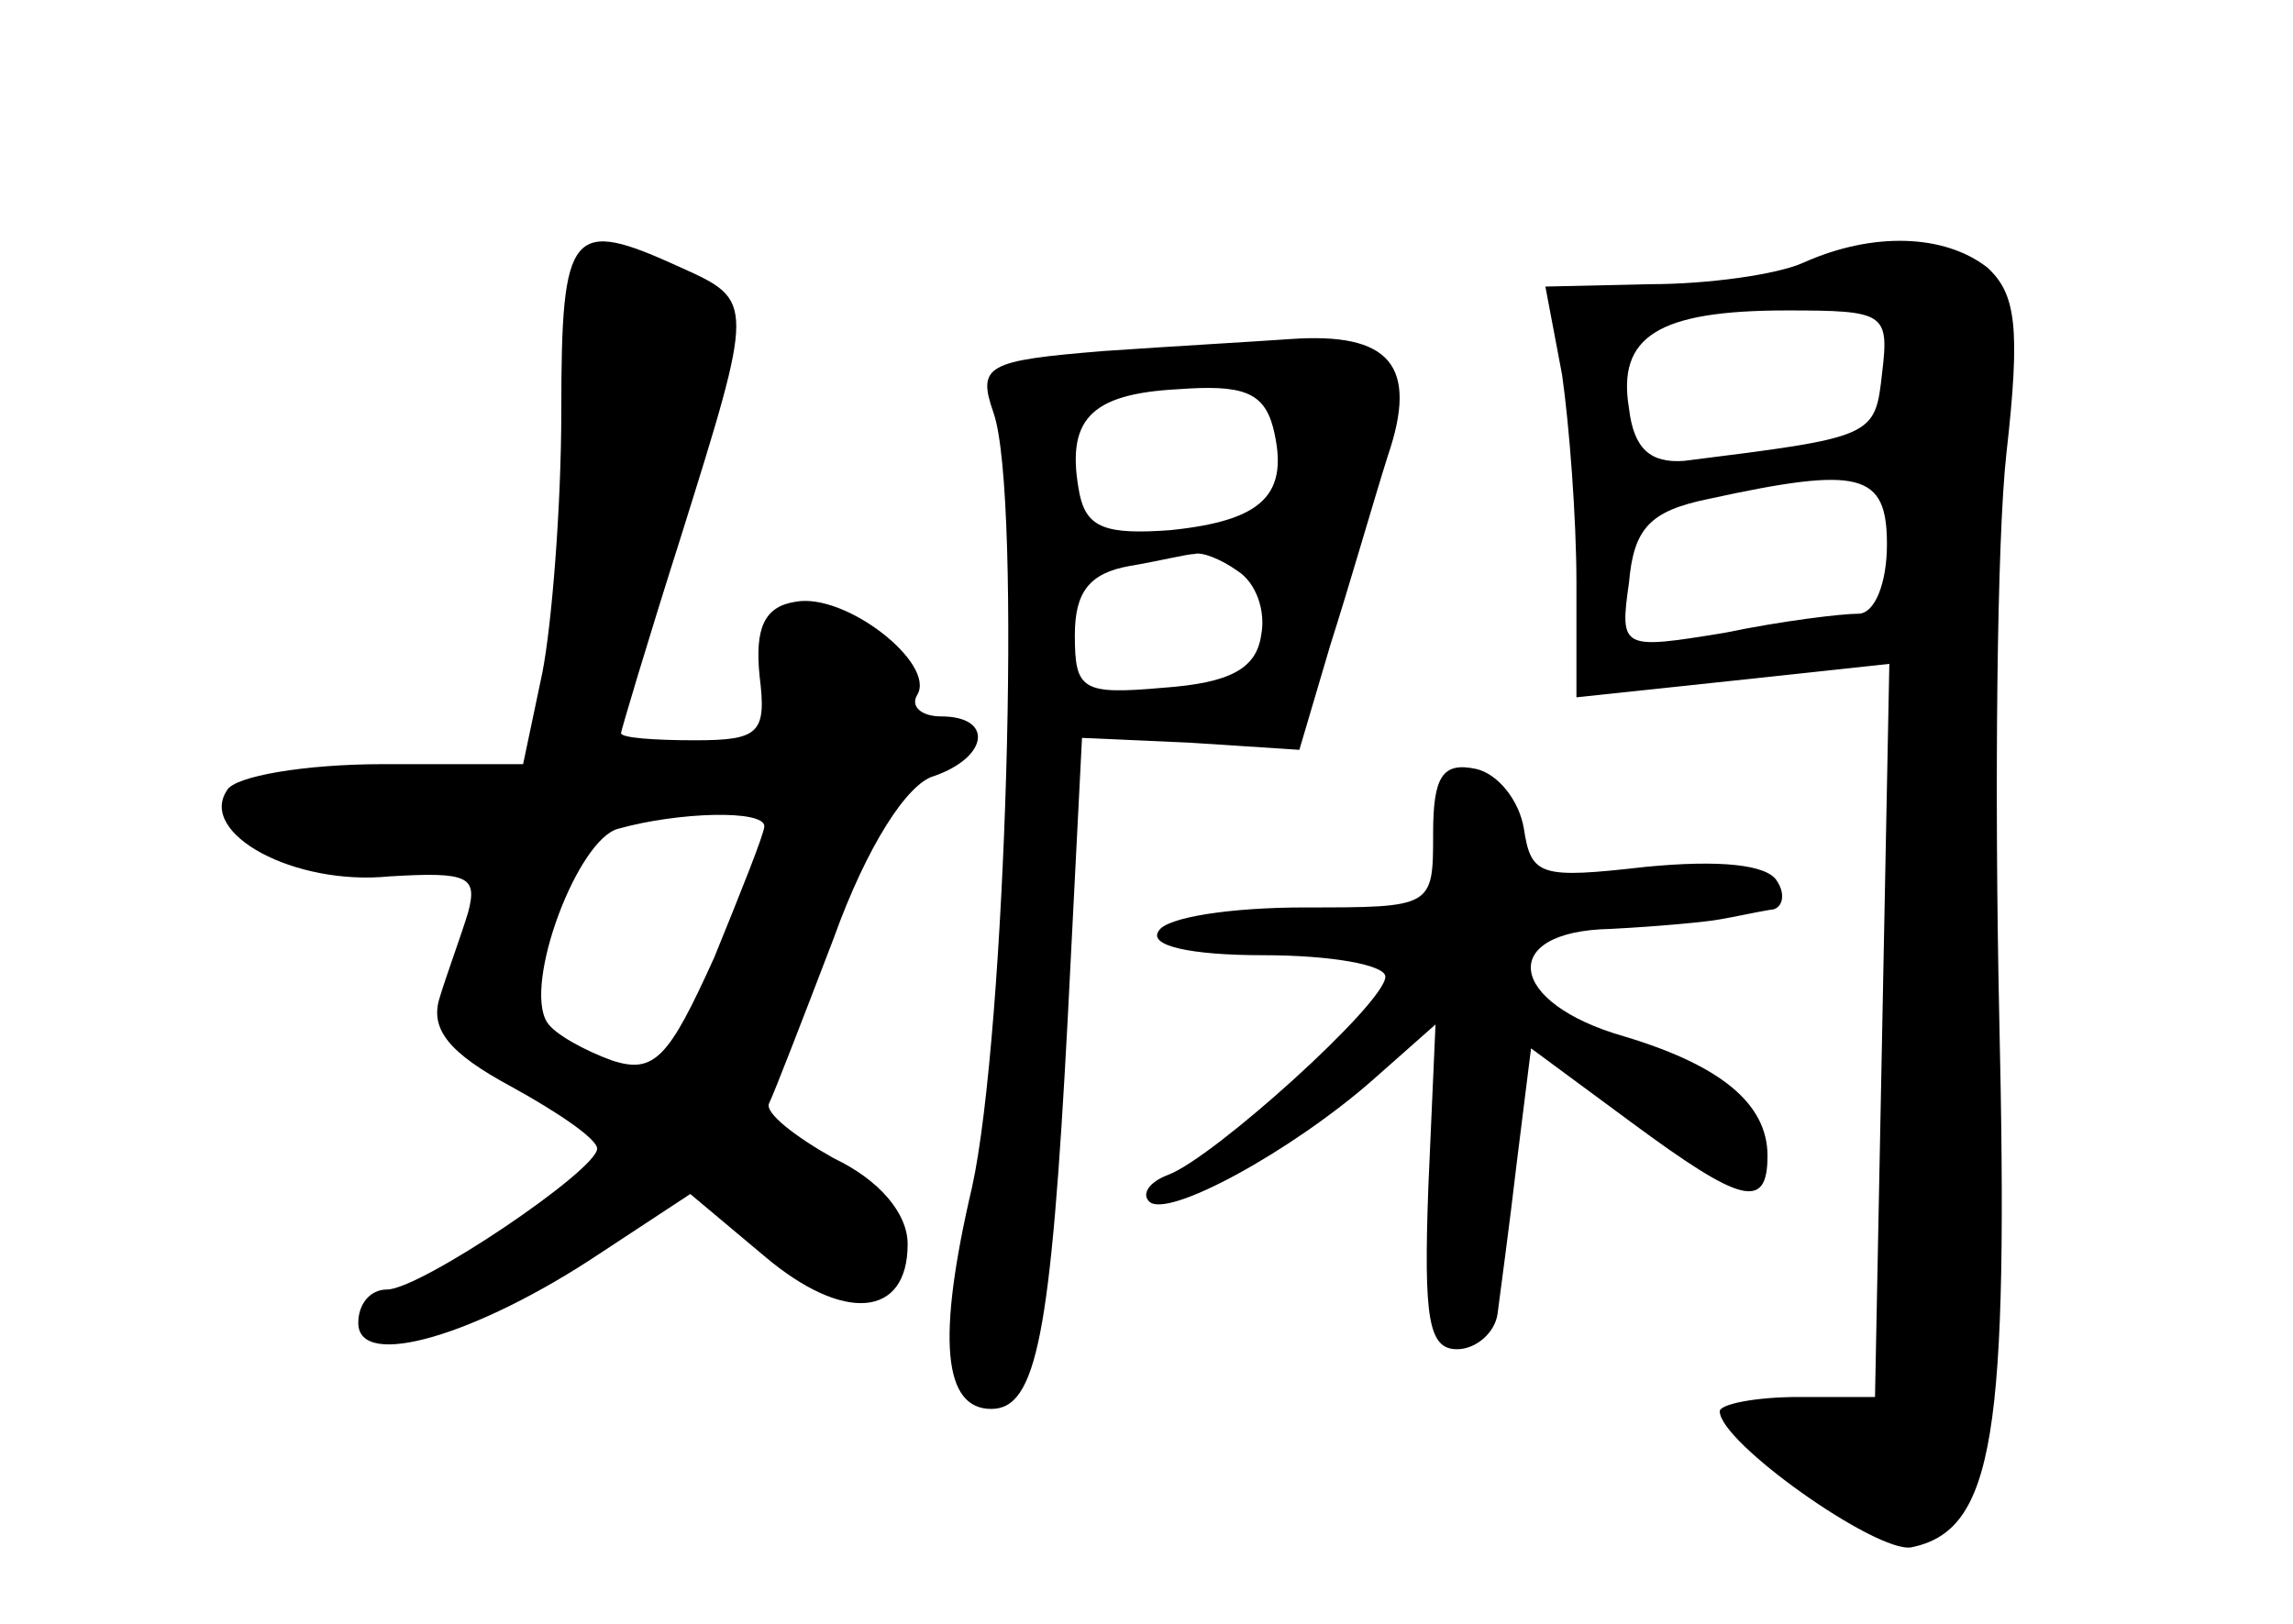 <?xml version="1.0" standalone="no"?>
<!DOCTYPE svg PUBLIC "-//W3C//DTD SVG 20010904//EN"
 "http://www.w3.org/TR/2001/REC-SVG-20010904/DTD/svg10.dtd">
<svg version="1.0" xmlns="http://www.w3.org/2000/svg"
 width="96pt" height="68pt" viewBox="0 0 96 68"
 preserveAspectRatio="xMidYMid meet">
<g transform="translate(0,68) scale(0.1,-0.1)"
fill="#000000" stroke="none">
<path d="M235 508 c0 -40 -4 -90 -8 -110 l-8 -38 -59 0 c-32 0 -62 -5 -65 -11
-12 -18 28 -40 68 -36 33 2 37 0 33 -15 -3 -10 -9 -26 -12 -36 -4 -13 4 -23
30 -37 20 -11 36 -22 36 -26 0 -9 -74 -59 -88 -59 -7 0 -12 -6 -12 -14 0 -20
50 -5 101 29 l38 25 31 -26 c33 -28 60 -26 60 5 0 13 -12 27 -31 36 -16 9 -29
19 -27 23 2 4 14 35 27 69 14 39 31 65 42 68 23 8 25 25 3 25 -8 0 -13 4 -10
9 8 13 -30 43 -51 39 -13 -2 -17 -11 -15 -31 3 -24 0 -27 -27 -27 -17 0 -31 1
-31 3 0 1 11 38 25 82 31 99 31 99 0 113 -46 21 -50 17 -50 -60z m85 -174 c0
-3 -10 -28 -21 -55 -19 -42 -25 -49 -43 -43 -11 4 -24 11 -27 16 -10 16 13 77
30 81 25 7 61 8 61 1z"/>
<path d="M755 570 c-11 -5 -40 -9 -64 -9 l-44 -1 7 -37 c3 -21 6 -60 6 -87 l0
-48 66 7 65 7 -3 -154 -3 -153 -32 0 c-18 0 -33 -3 -33 -6 0 -13 65 -59 80
-57 35 7 41 47 37 223 -2 94 -1 199 3 235 6 53 4 67 -8 78 -18 14 -48 15 -77
2z m33 -46 c-3 -27 -3 -27 -83 -37 -14 -1 -21 5 -23 22 -5 30 12 41 66 41 41
0 43 -1 40 -26z m2 -72 c0 -16 -5 -29 -12 -29 -7 0 -32 -3 -56 -8 -43 -7 -44
-7 -40 21 2 23 9 30 33 35 64 14 75 11 75 -19z"/>
<path d="M462 533 c-49 -4 -53 -6 -46 -26 12 -35 5 -260 -9 -324 -15 -64 -12
-93 8 -93 19 0 25 31 32 163 l6 118 45 -2 46 -3 13 44 c8 25 18 60 24 79 13
38 1 52 -41 49 -14 -1 -49 -3 -78 -5z m71 -32 c7 -28 -4 -39 -43 -43 -27 -2
-35 1 -38 15 -6 31 4 42 41 44 27 2 36 -1 40 -16z m-15 -60 c8 -5 12 -17 10
-27 -2 -14 -13 -20 -41 -22 -34 -3 -37 -1 -37 22 0 18 6 26 23 29 12 2 24 5
27 5 3 1 11 -2 18 -7z"/>
<path d="M600 331 c0 -31 0 -31 -54 -31 -30 0 -58 -4 -61 -10 -4 -6 13 -10 44
-10 28 0 51 -4 51 -9 0 -11 -72 -76 -91 -83 -8 -3 -11 -8 -8 -11 7 -8 60 21
94 51 l26 23 -3 -68 c-2 -55 0 -68 12 -68 8 0 16 7 17 15 1 8 5 37 8 63 l6 48
42 -31 c46 -34 57 -37 57 -14 0 22 -20 38 -60 50 -49 14 -53 44 -6 45 20 1 41
3 46 4 6 1 15 3 21 4 5 0 7 6 3 12 -4 7 -24 9 -55 6 -44 -5 -48 -4 -51 16 -2
12 -11 23 -20 25 -14 3 -18 -3 -18 -27z"/>
</g>
</svg>
